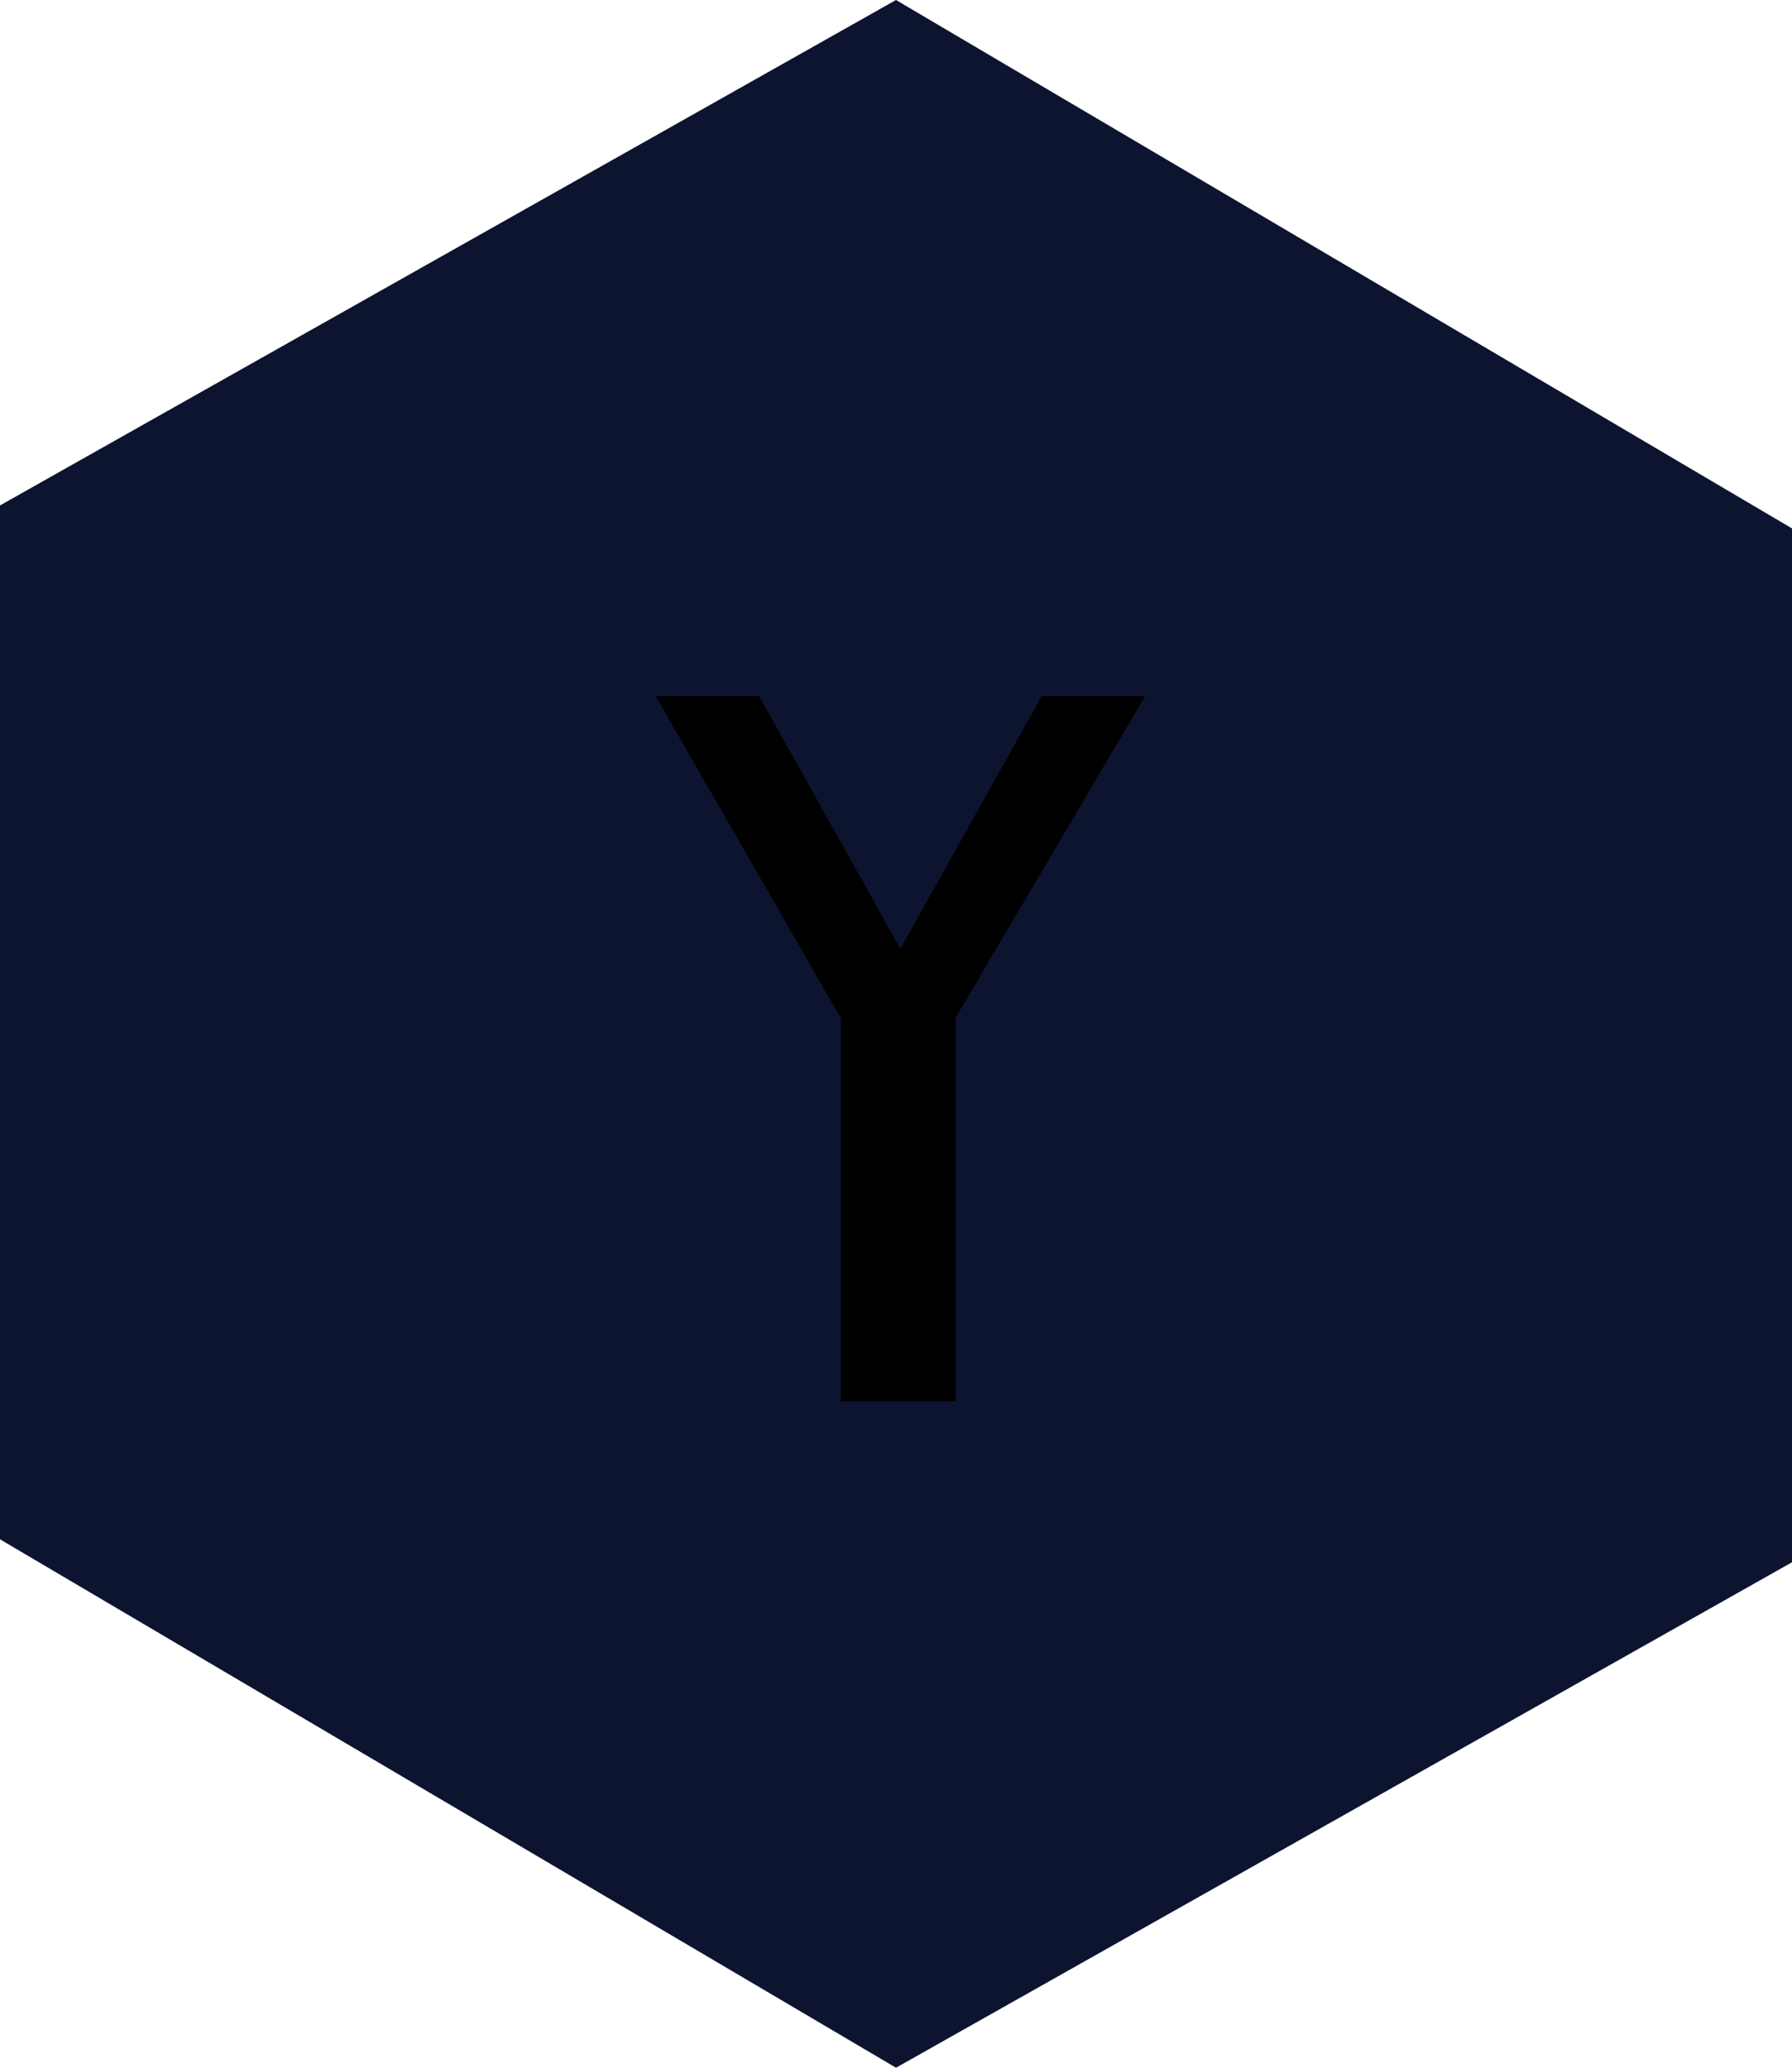 <svg xmlns="http://www.w3.org/2000/svg" role="img" viewBox="0 0 78 90">
  <title>Logo</title>
  <g id="Logo">
    <g>
      <polygon
        id="Shape"
        fill="#0D1430"
        points="39 0 0 22 0 67 39 90 78 68 78 23"
      />
      <path
        d="M28.542,30.3 L33.042,30.3 L39.192,41.3 L45.342,30.3 L49.842,30.3 L41.592,44.3 L41.592,61 L36.592,61 L36.592,44.3 L28.542,30.3 Z"
        fill="64FFDA"
      />
    </g>
  </g>
</svg>

<!-- https://www.favicon-generator.org/  -->